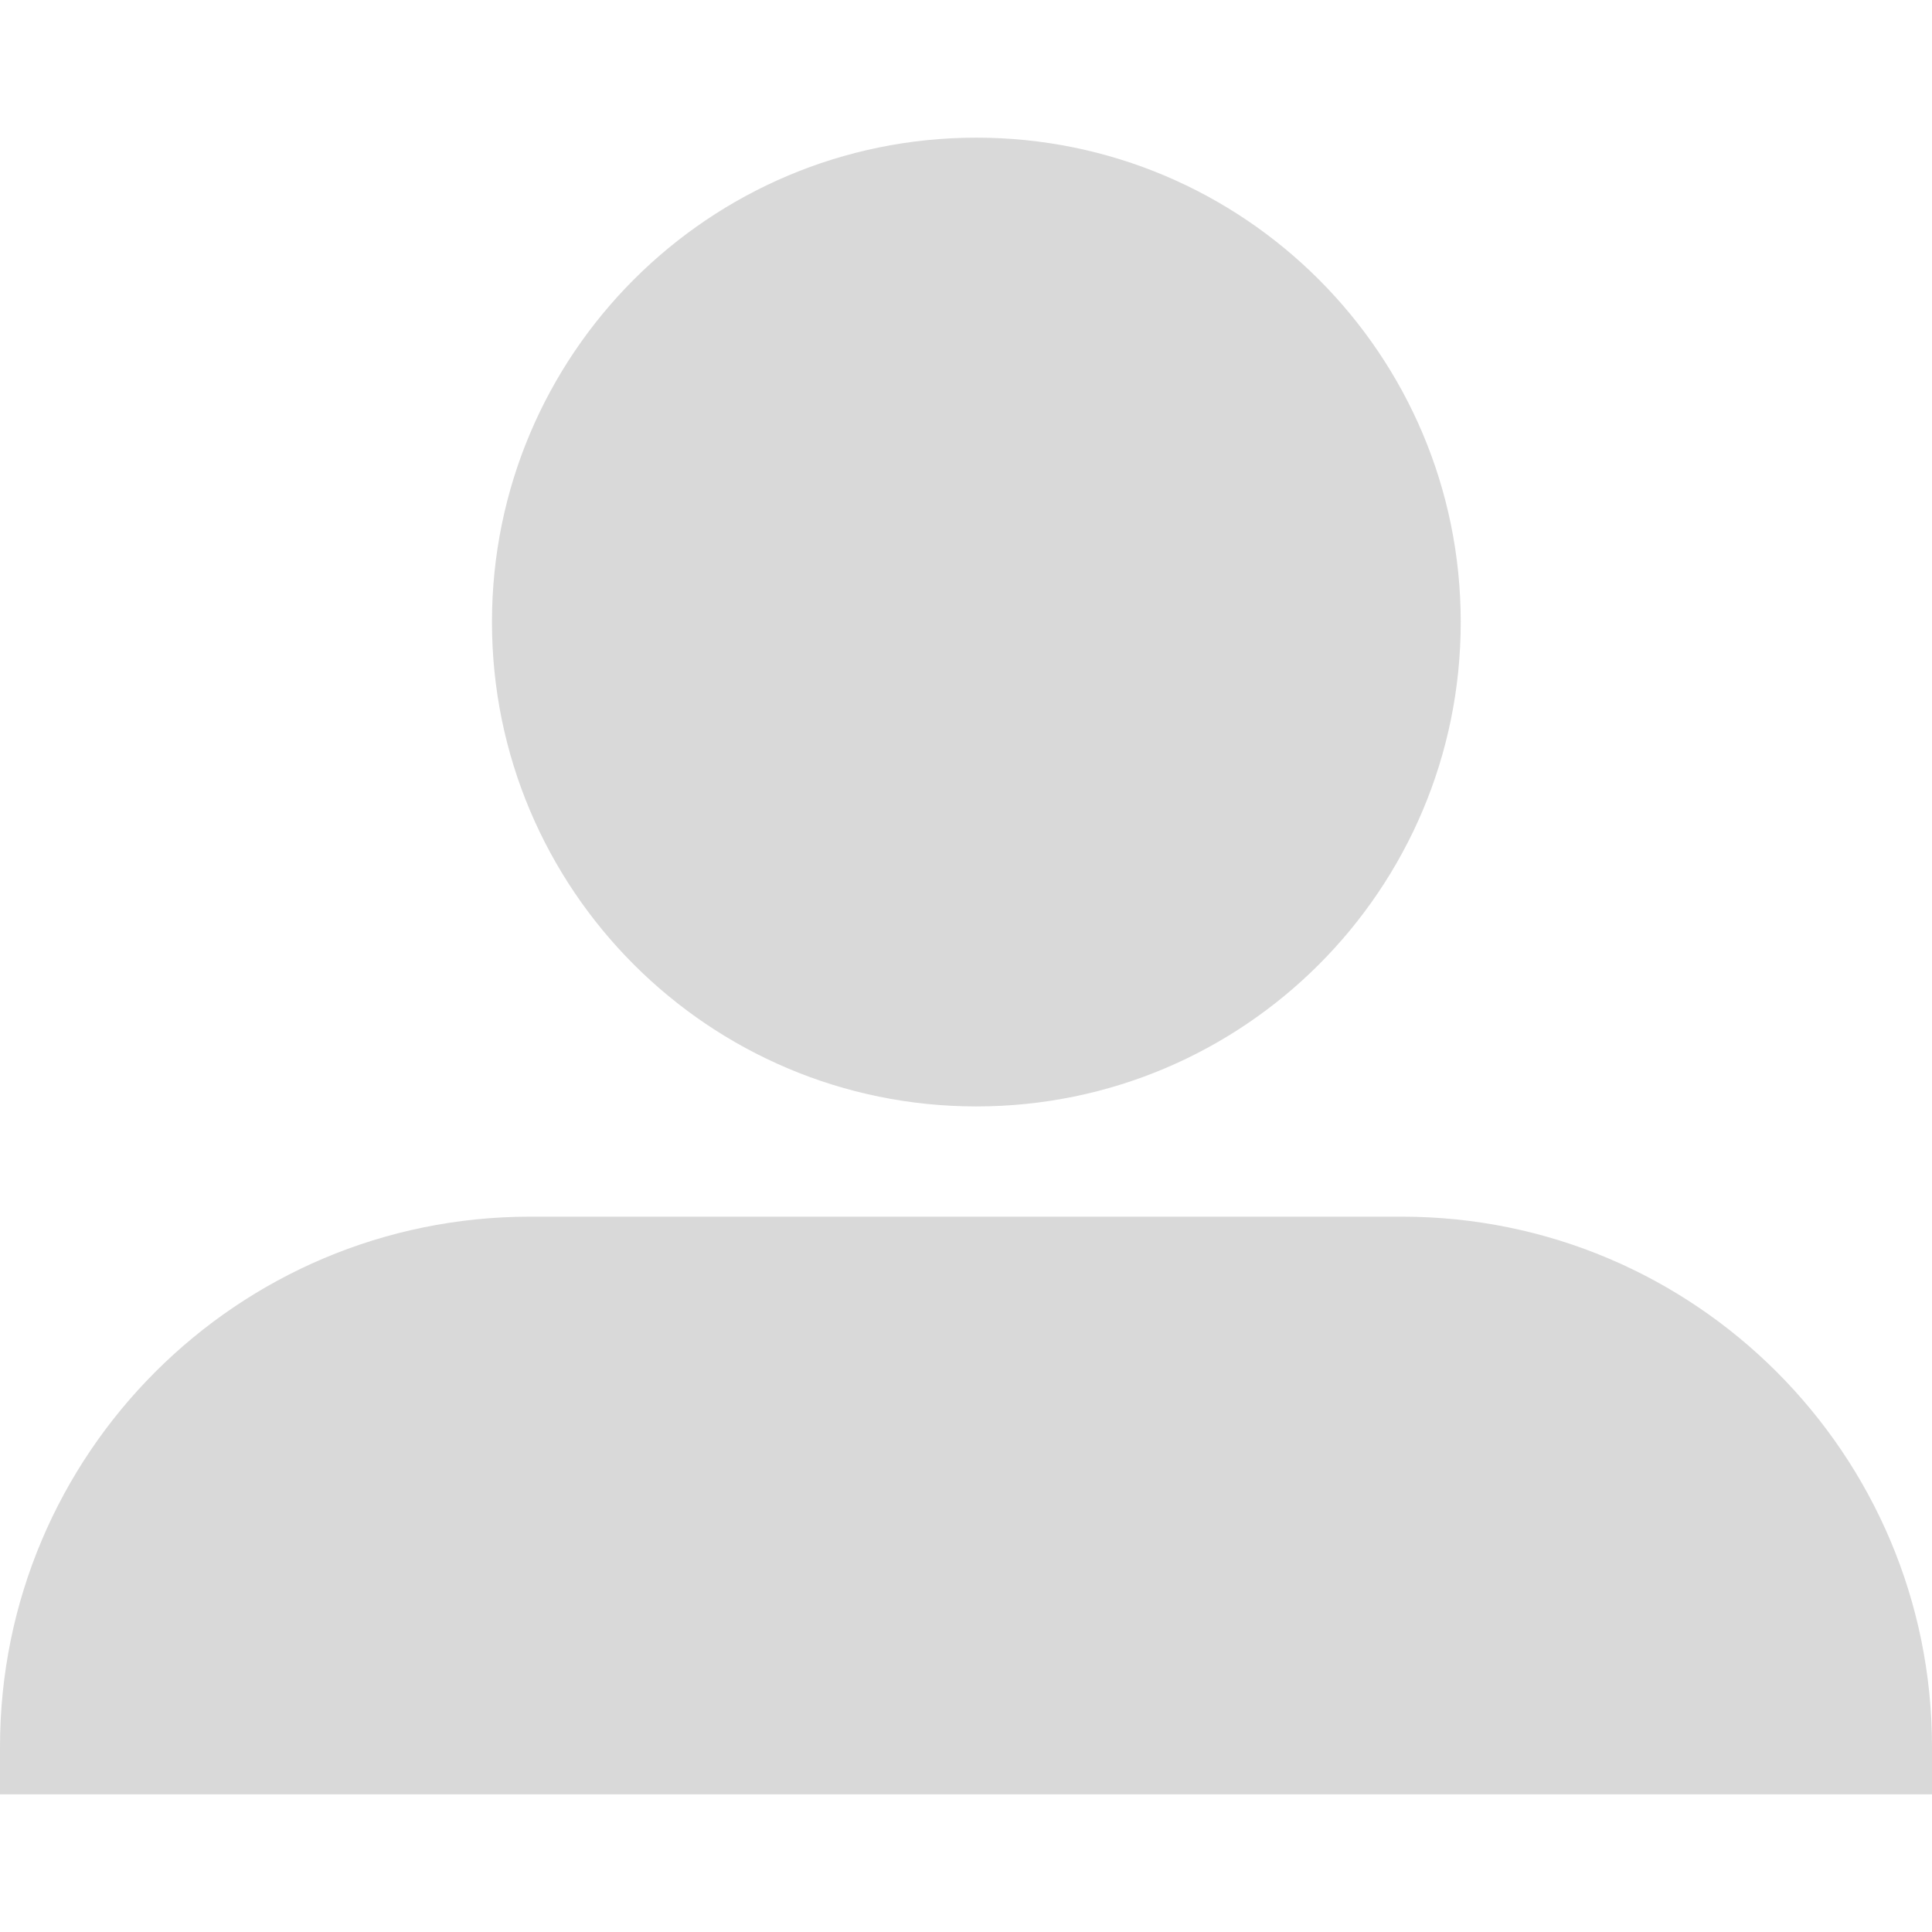 <?xml version="1.0" encoding="utf-8"?>
<!-- Generator: Adobe Illustrator 15.0.0, SVG Export Plug-In . SVG Version: 6.00 Build 0)  -->
<!DOCTYPE svg PUBLIC "-//W3C//DTD SVG 1.1//EN" "http://www.w3.org/Graphics/SVG/1.1/DTD/svg11.dtd">
<svg version="1.1" id="Layer_1" xmlns="http://www.w3.org/2000/svg" xmlns:xlink="http://www.w3.org/1999/xlink" x="0px" y="0px"
	 width="512px" height="512px" fill="#d9d9d9" viewBox="0 0 512 512" enable-background="new 0 0 512 512" xml:space="preserve">
<g>
	<path d="M258.744,293.214c70.895,0,128.365-57.472,128.365-128.366c0-70.896-57.473-128.367-128.365-128.367
		c-70.896,0-128.368,57.472-128.368,128.367C130.377,235.742,187.848,293.214,258.744,293.214z"/>
	<path d="M371.533,322.432H140.467c-77.577,0-140.466,62.909-140.466,140.487v12.601h512v-12.601
		C512,385.341,449.112,322.432,371.533,322.432z"/>
</g>
</svg>
